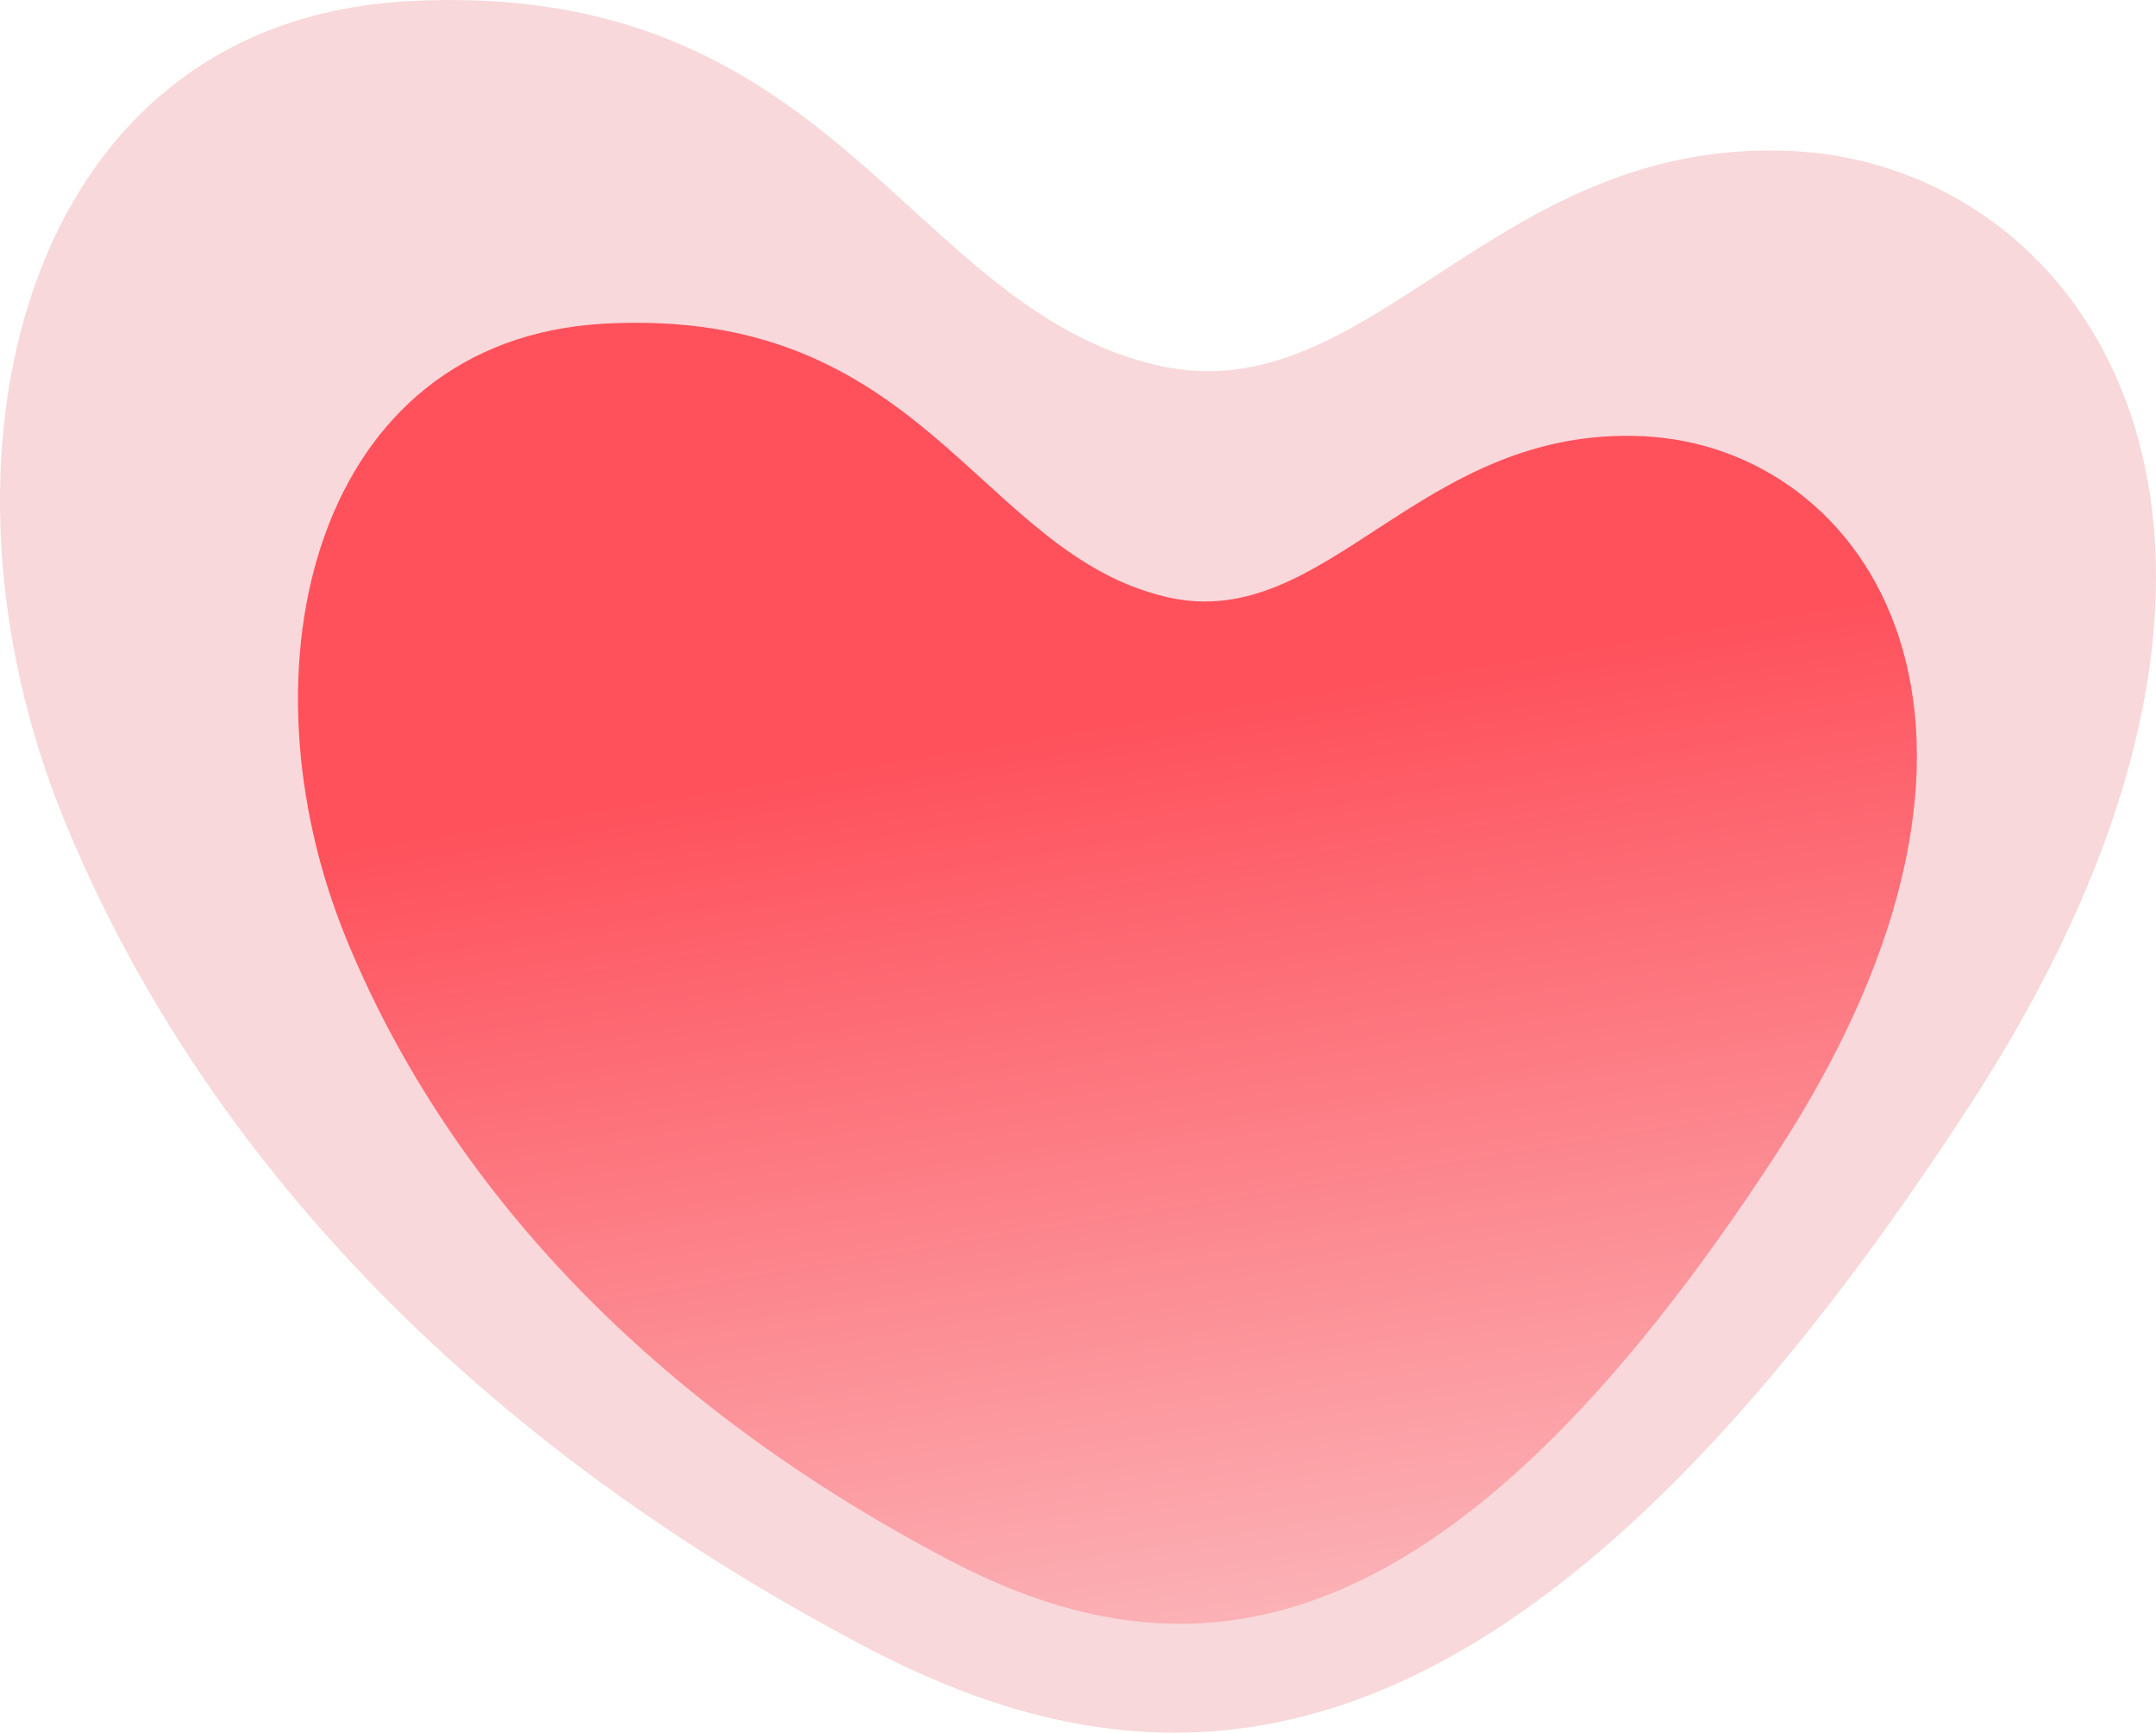<svg xmlns="http://www.w3.org/2000/svg" xmlns:xlink="http://www.w3.org/1999/xlink" width="98.526" height="79.161" viewBox="0 0 98.526 79.161">
  <defs>
    <linearGradient id="linear-gradient" x1="0.569" y1="1" x2="0.421" y2="0.315" gradientUnits="objectBoundingBox">
      <stop offset="0" stop-color="#fbb9bd"/>
      <stop offset="1" stop-color="#fe515c"/>
    </linearGradient>
  </defs>
  <g id="top_heart_icon" data-name="top heart icon" transform="translate(-131.573 -58.006)">
    <g id="hearts" transform="translate(131.573 58.006)">
      <g id="heart_01" data-name="heart 01" transform="translate(0 0)">
        <path id="heart_bg" data-name="heart bg" d="M18.622.056C38.158-1.029,41.355,14,52.858,16.684,62.638,18.968,68.182,6.251,81.875,6.9s25.105,17.5,8.151,43.581C69.966,81.348,54.315,83,39.6,75.266,20.361,65.158,8.746,51.577,2.972,37.552-3.876,20.923,1.015,1.034,18.622.056" transform="translate(0 0)" fill="#f8d8da"/>
      </g>
    </g>
    <g id="hearts-2" data-name="hearts" transform="translate(145.19 72.752)">
      <g id="heart_01-2" data-name="heart 01" transform="translate(0 0)">
        <path id="heart_bg-2" data-name="heart bg" d="M13.983.042C28.652-.773,31.053,10.514,39.69,12.528,47.035,14.243,51.2,4.694,61.48,5.184S80.331,18.323,67.6,37.909C52.537,61.084,40.784,62.323,29.734,56.517,15.289,48.927,6.568,38.729,2.231,28.2-2.91,15.711.762.777,13.983.042" transform="translate(0 0)" fill="url(#linear-gradient)"/>
      </g>
    </g>
  </g>
</svg>
